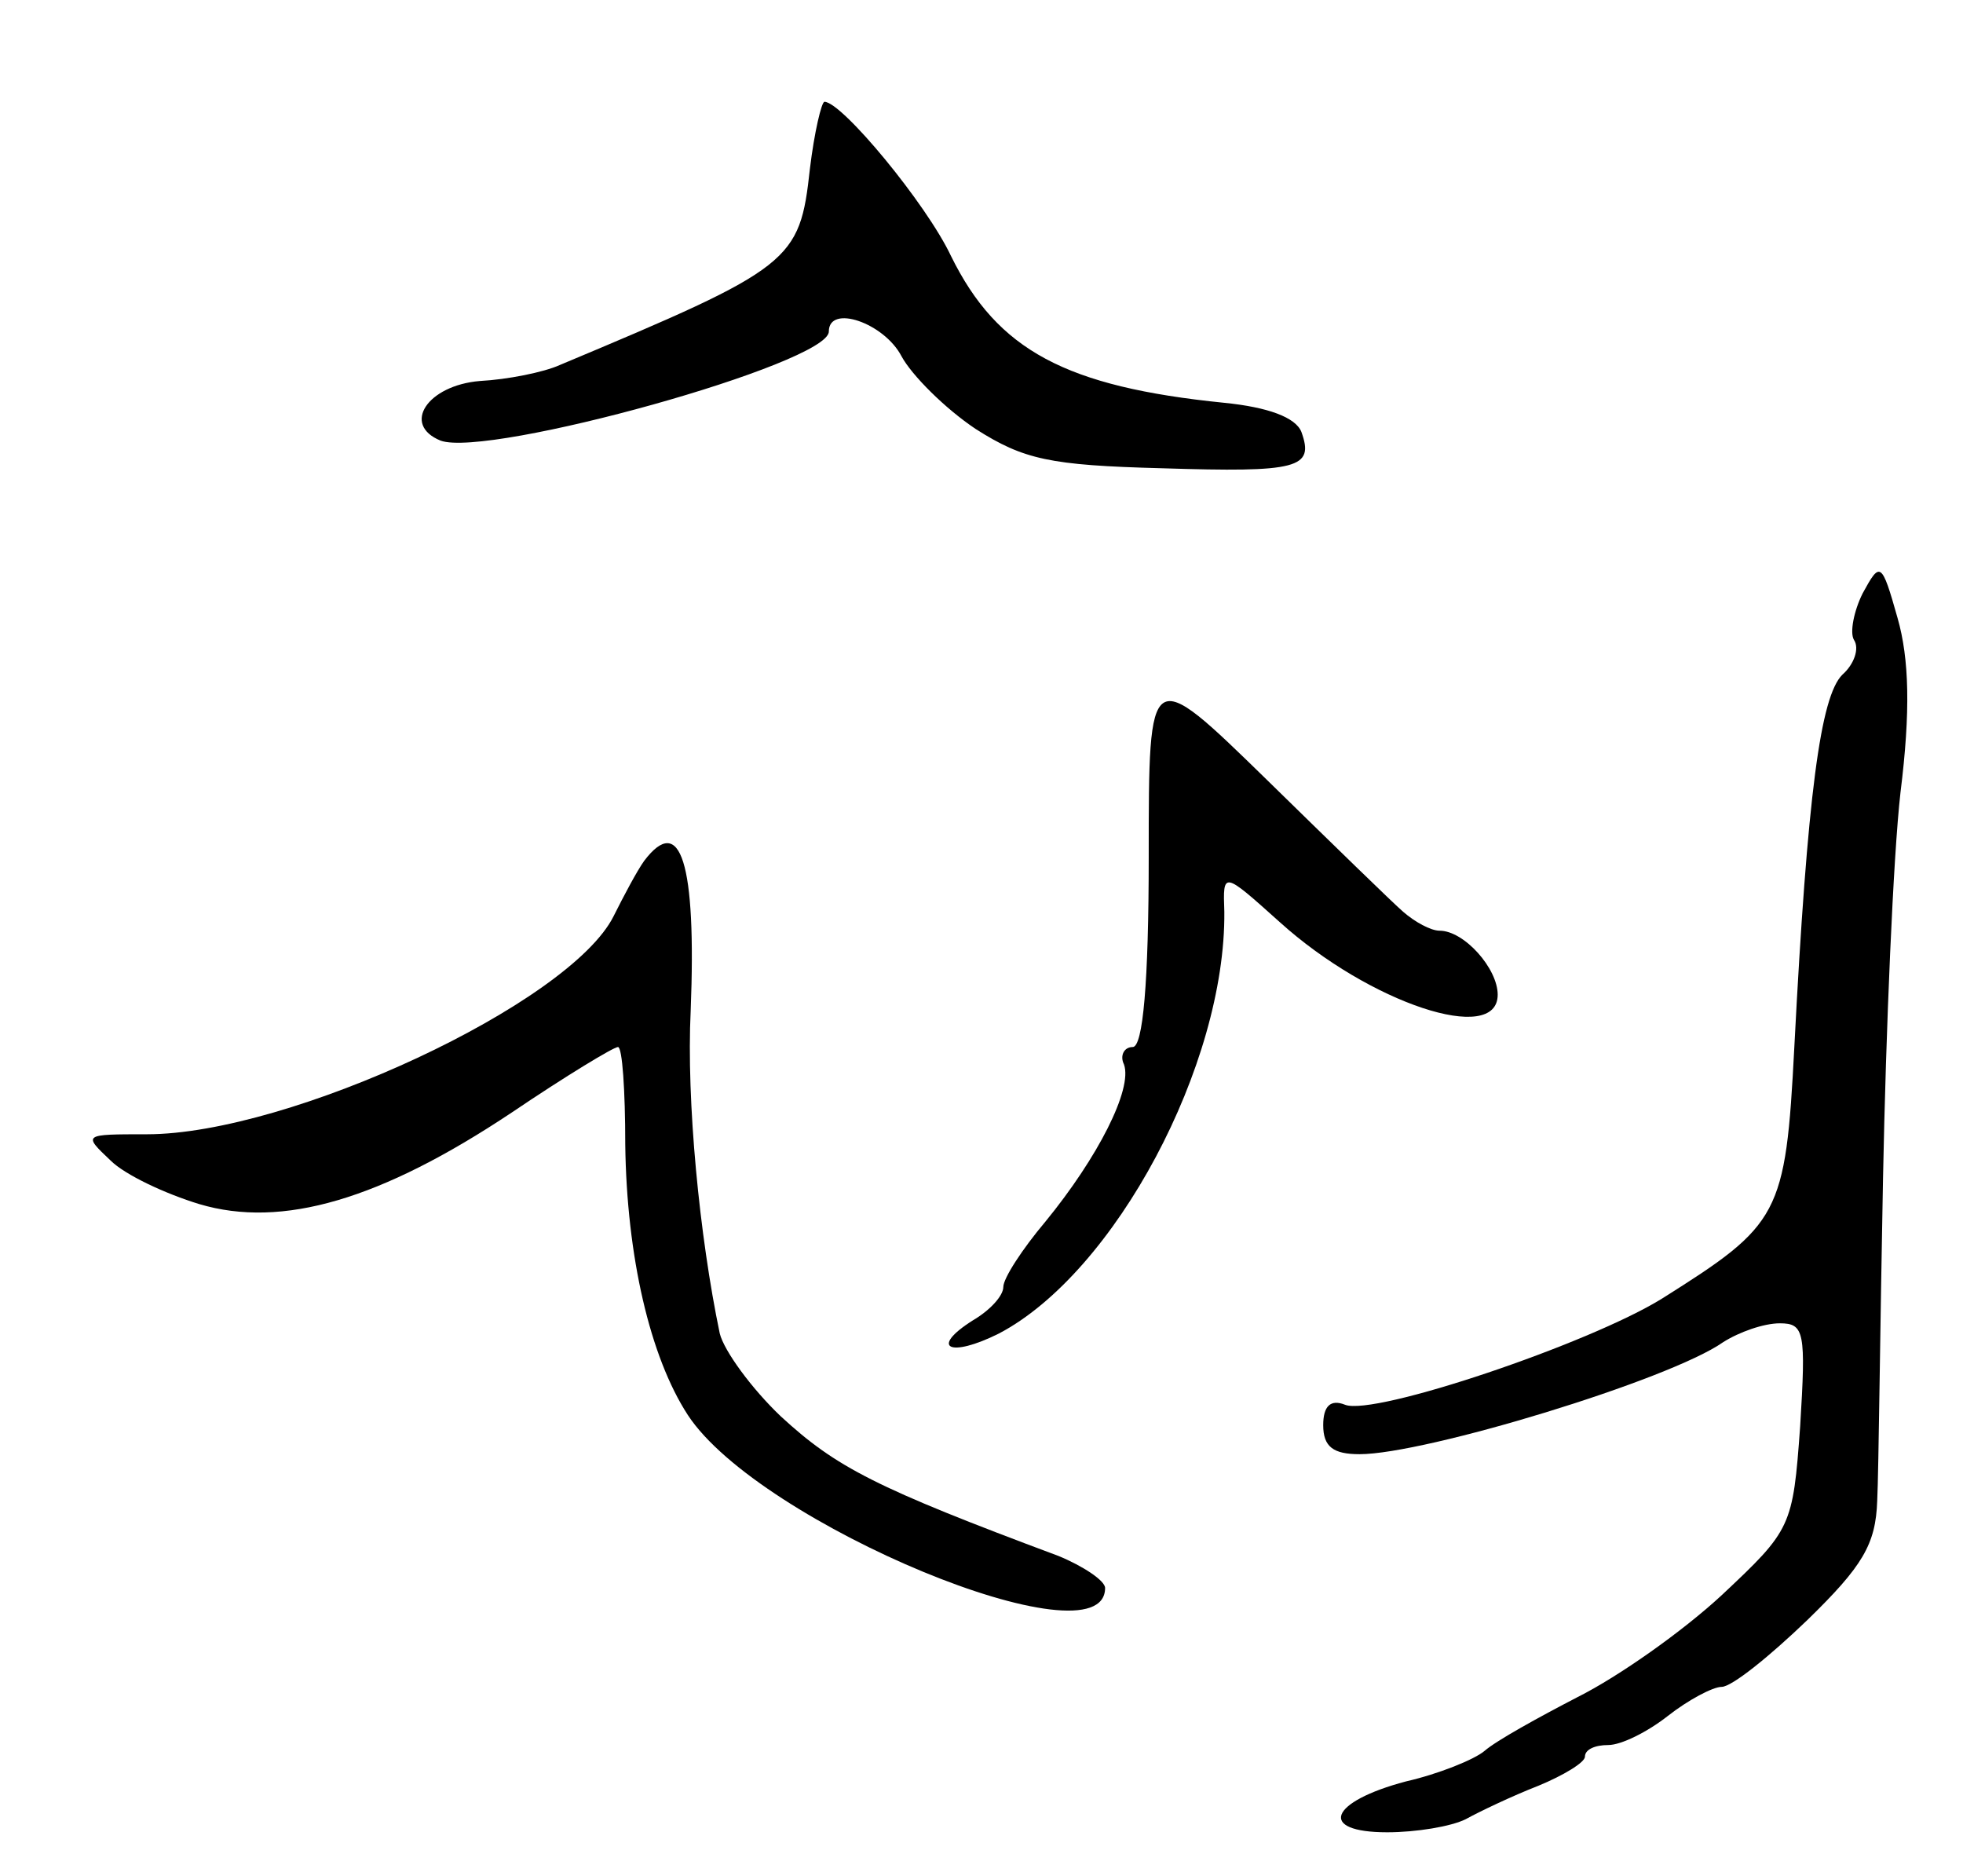 <svg version="1.0" xmlns="http://www.w3.org/2000/svg"
 width="135pt" height="129pt" viewBox="0 0 135 129"
 preserveAspectRatio="xMidYMid meet">
<g transform="translate(0,129) scale(0.1,-0.1)"
fill="#000000" stroke="none">
<path d="M557 1174 c-7 -64 -12 -68 -172 -135 -11 -5 -36 -10 -55 -11 -36 -3
-54 -30 -27 -41 33 -12 267 53 267 75 0 19 38 6 50 -17 7 -13 30 -36 51 -50
33 -21 51 -25 128 -27 94 -3 105 0 96 25 -4 10 -23 17 -53 20 -109 11 -156 36
-188 101 -17 36 -75 106 -87 106 -2 0 -7 -21 -10 -46z"/>
<path d="M1281 882 c-6 -12 -9 -27 -6 -32 4 -6 0 -17 -8 -24 -15 -15 -24 -82
-33 -256 -6 -116 -10 -122 -91 -173 -50 -31 -198 -81 -218 -73 -10 4 -15 -1
-15 -14 0 -15 7 -20 25 -20 45 0 213 51 250 77 11 7 28 13 39 13 17 0 18 -6
14 -71 -5 -69 -6 -71 -54 -116 -27 -25 -71 -56 -99 -70 -27 -14 -56 -30 -64
-37 -7 -6 -32 -16 -54 -21 -53 -14 -61 -35 -13 -35 20 0 44 4 54 9 9 5 32 16
50 23 17 7 32 16 32 20 0 5 7 8 16 8 9 0 27 9 41 20 14 11 31 20 37 20 7 0 33
21 59 46 38 37 47 52 48 82 1 20 2 120 4 222 2 102 7 221 12 265 7 56 6 92 -2
120 -11 39 -12 39 -24 17z"/>
<path d="M790 701 c0 -87 -4 -131 -11 -131 -6 0 -9 -6 -6 -12 6 -17 -18 -64
-54 -108 -16 -19 -29 -39 -29 -45 0 -6 -9 -16 -21 -23 -30 -19 -16 -26 18 -9
80 42 156 185 155 290 -1 28 -1 28 38 -7 62 -56 150 -85 150 -50 0 18 -23 44
-40 44 -6 0 -17 6 -25 13 -7 6 -49 47 -94 91 -81 79 -81 79 -81 -53z"/>
<path d="M443 698 c-5 -7 -14 -24 -21 -38 -30 -60 -223 -150 -321 -150 -44 0
-44 0 -25 -18 10 -10 38 -23 61 -30 57 -17 125 3 215 63 37 25 70 45 73 45 3
0 5 -30 5 -67 1 -77 17 -146 43 -186 49 -75 287 -173 287 -119 0 5 -15 15 -32
22 -126 47 -153 61 -191 96 -20 19 -39 45 -42 57 -14 67 -23 160 -20 222 4
102 -7 136 -32 103z"/>
</g>
</svg>
